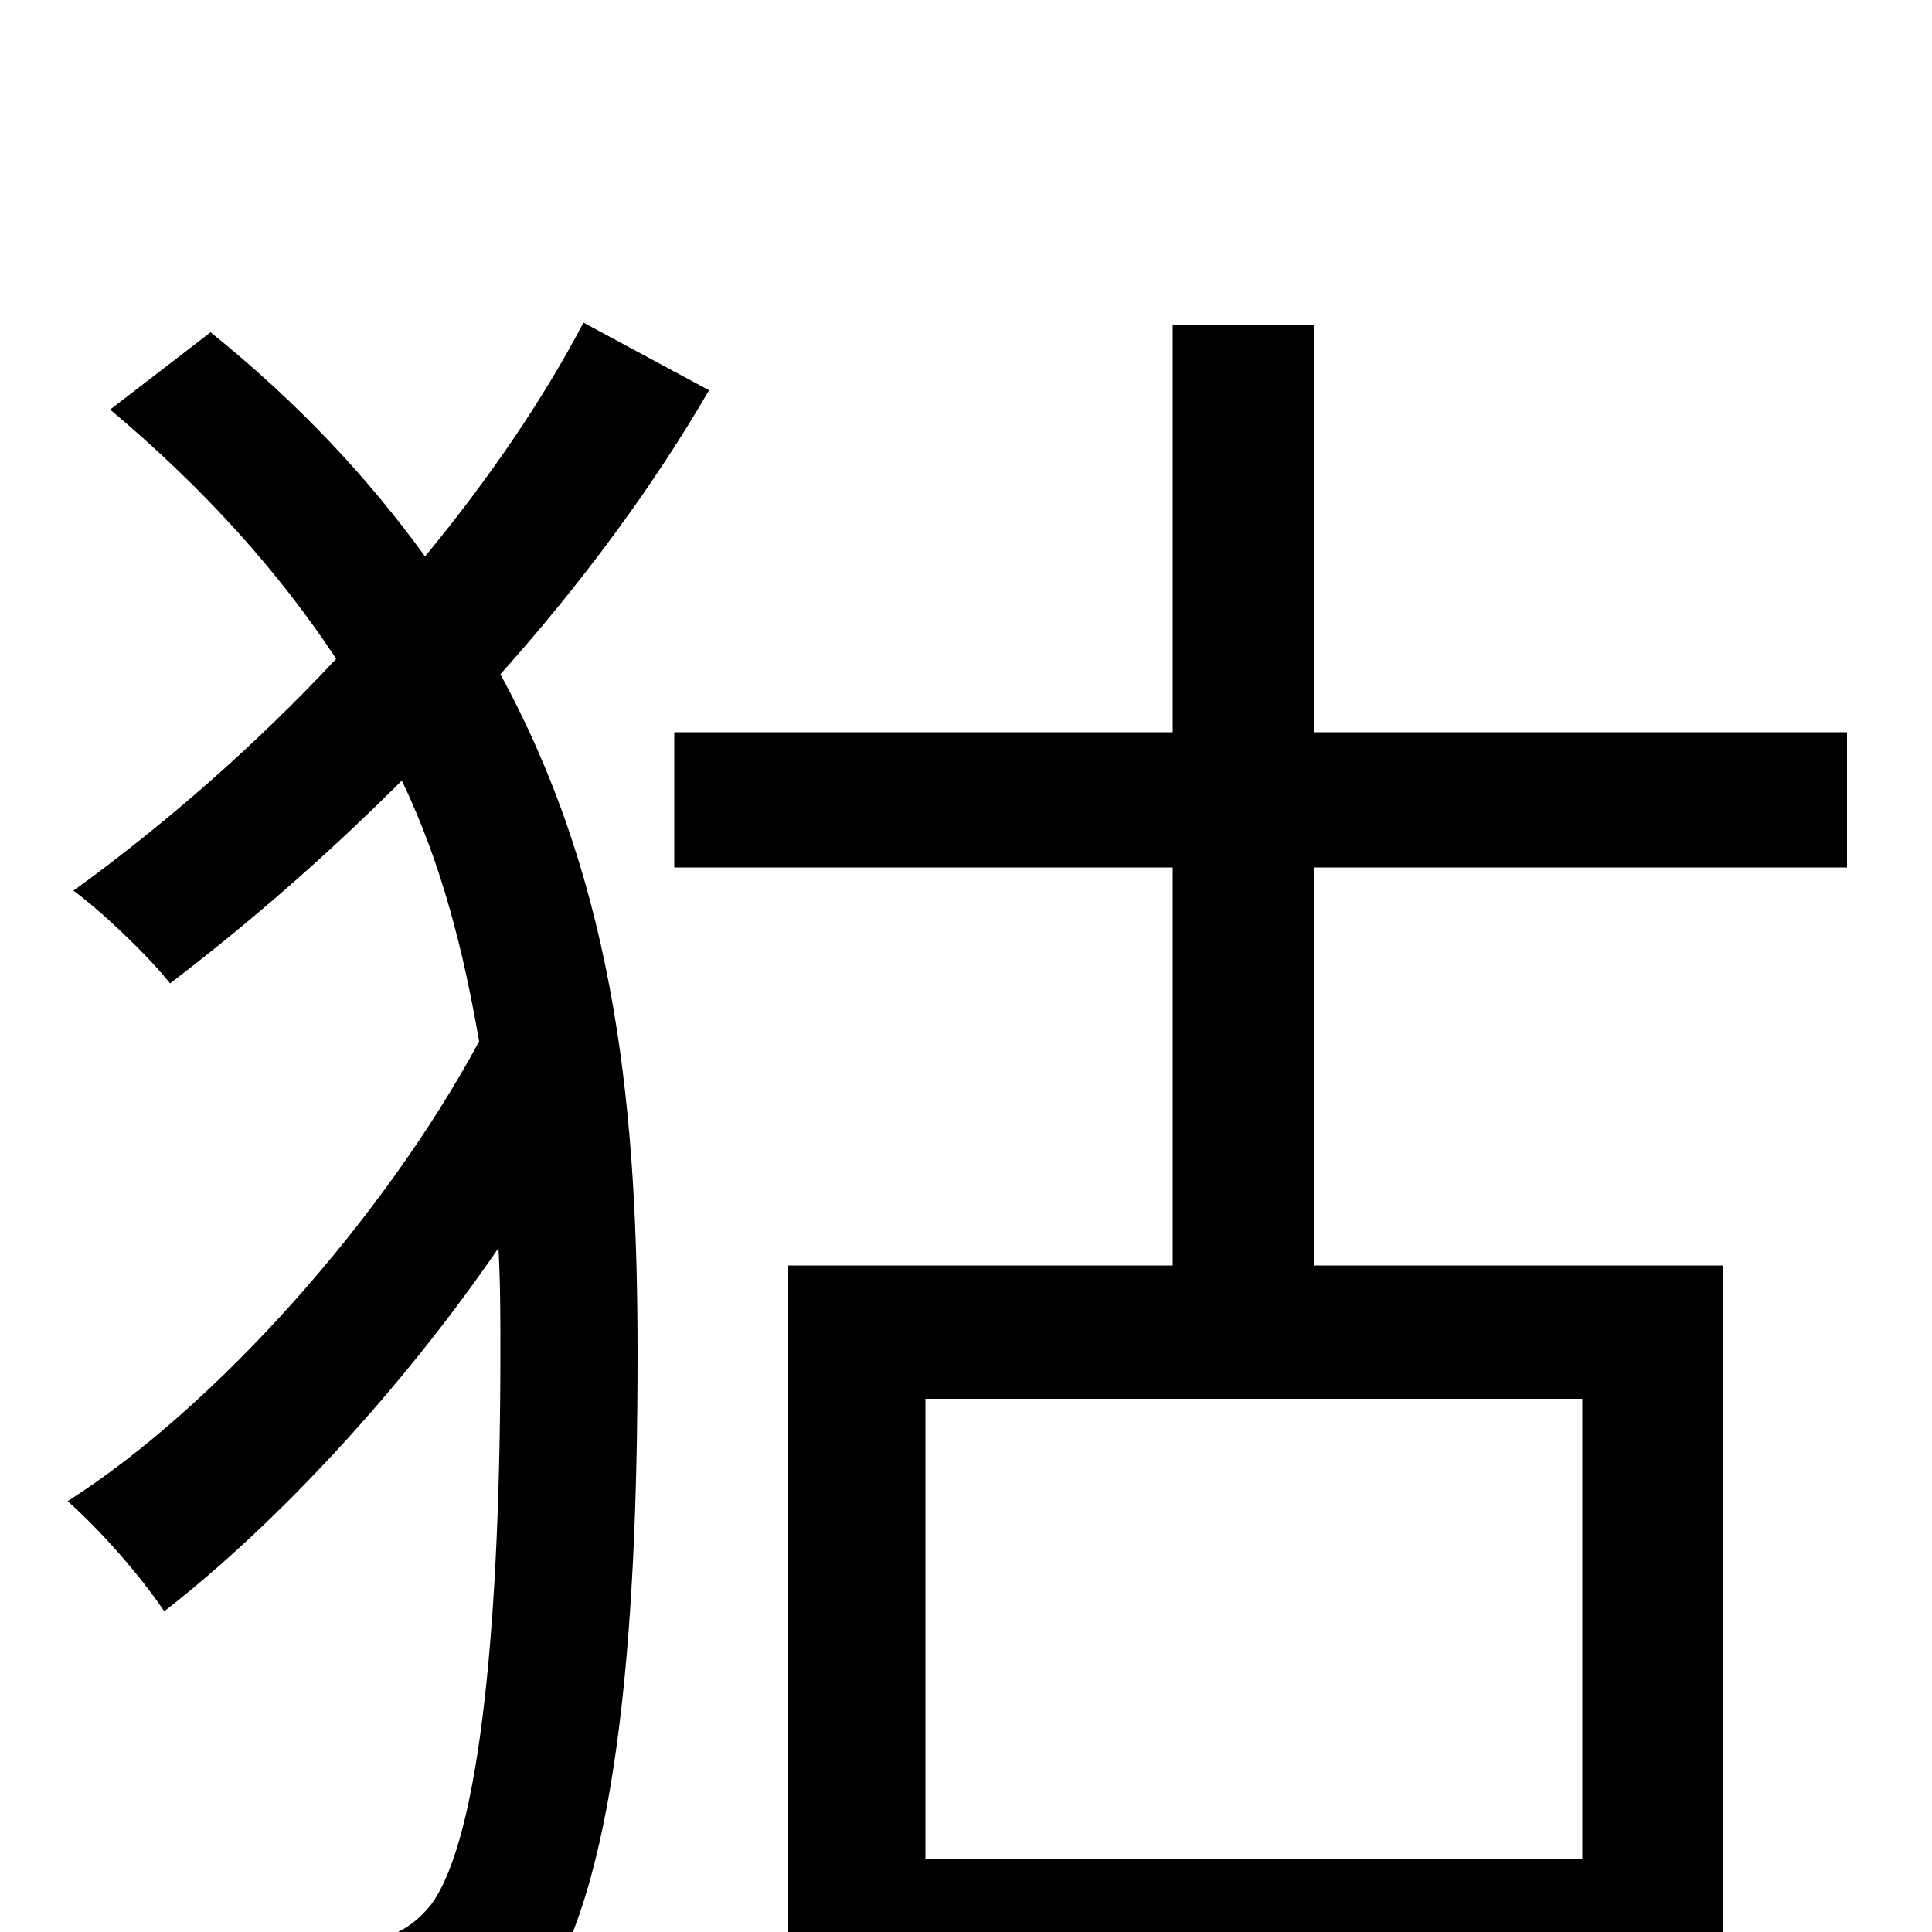 <svg xmlns="http://www.w3.org/2000/svg" viewBox="0 -1000 1000 1000">
	<path fill="#000000" d="M302 -833C281 -793 253 -752 220 -712C191 -752 155 -791 109 -828L57 -788C107 -746 145 -703 174 -659C132 -614 85 -573 38 -539C53 -528 77 -505 88 -491C130 -523 170 -558 208 -596C229 -552 240 -507 248 -461C199 -370 112 -272 35 -223C52 -208 73 -184 85 -166C143 -211 208 -281 258 -354C259 -336 259 -318 259 -300C259 -165 249 -49 223 -14C214 -3 204 3 188 5C164 7 122 8 71 4C85 25 92 52 93 76C138 78 181 78 217 71C242 67 262 55 277 37C319 -20 330 -151 330 -299C330 -421 320 -539 259 -651C301 -698 338 -748 367 -798ZM819 -38H479V-276H819ZM956 -551V-621H680V-832H607V-621H349V-551H607V-345H408V77H479V31H819V73H892V-345H680V-551Z"/>
</svg>